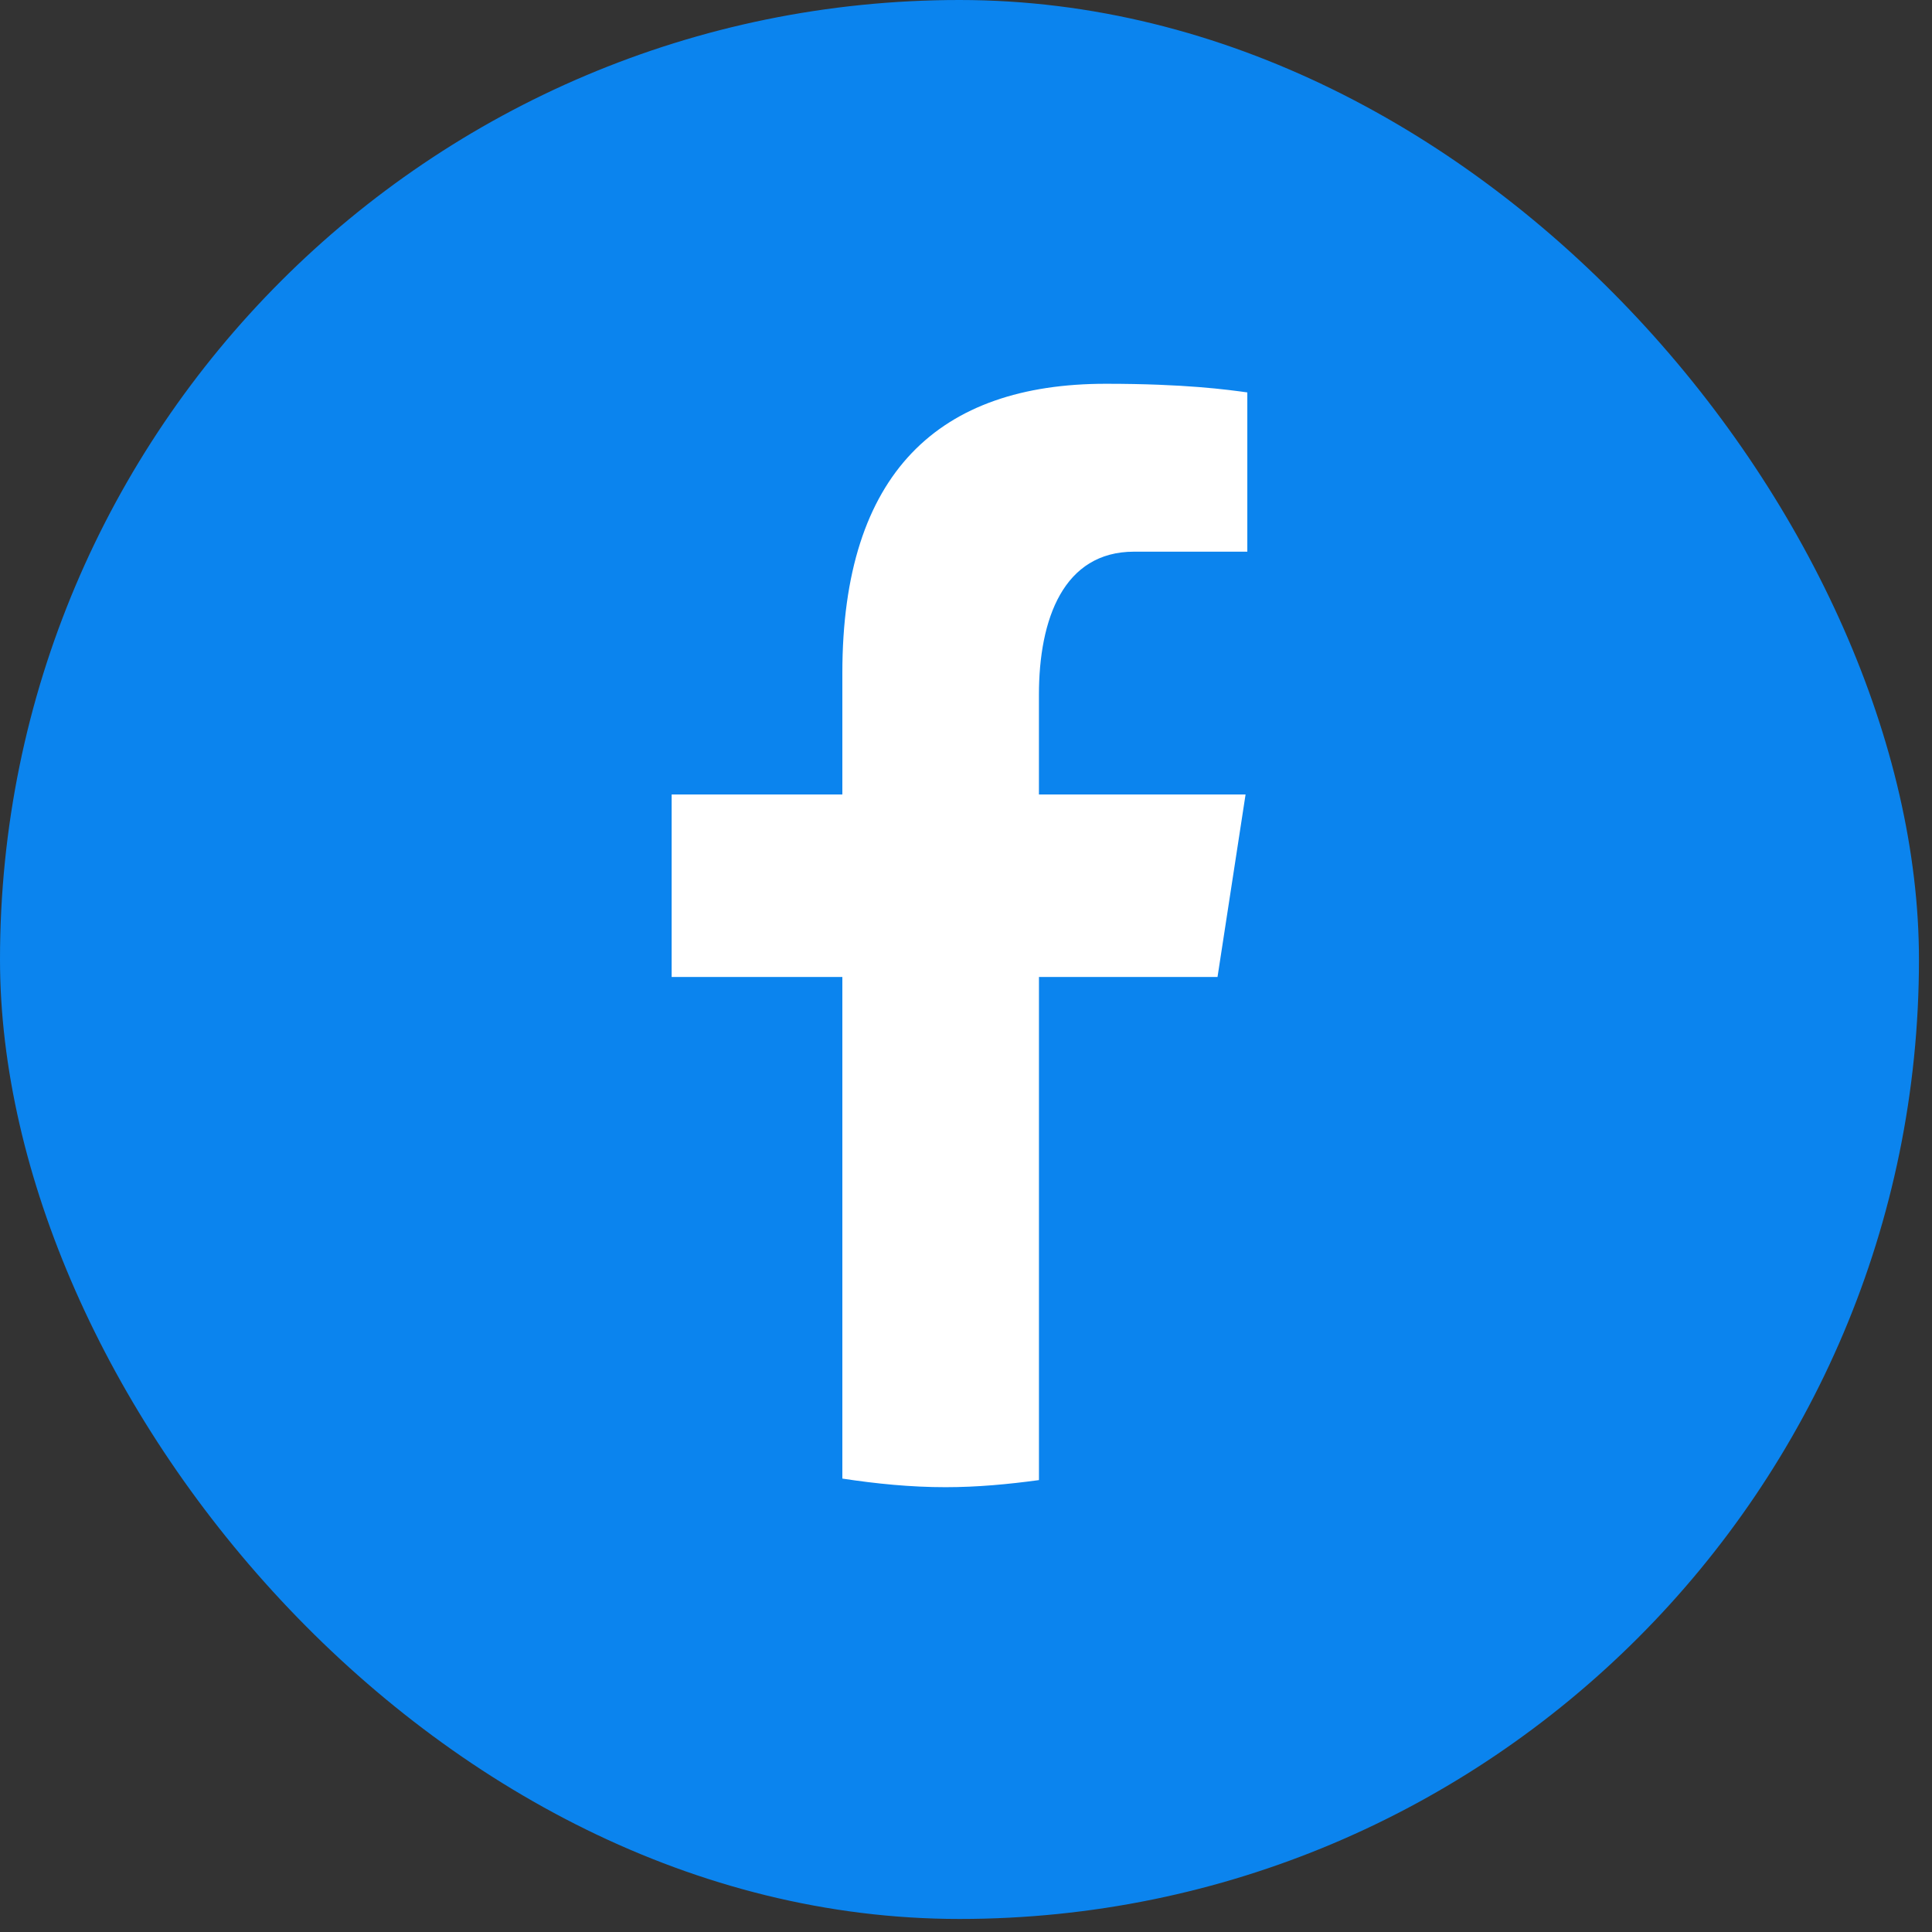 <svg width="64" height="64" viewBox="0 0 64 64" fill="none" xmlns="http://www.w3.org/2000/svg">
<rect x="0" y="0" width="64" height="64" fill="#333333" stroke="none"/>
<rect width="63.568" height="63.568" rx="31.784" fill="#0B84EE"/>
<path d="M34.417 32.363H40.332L41.261 26.318H34.416V23.014C34.416 20.502 35.232 18.275 37.567 18.275H41.319V12.999C40.66 12.909 39.265 12.713 36.631 12.713C31.129 12.713 27.904 15.636 27.904 22.296V26.318H22.249V32.363H27.904V48.98C29.024 49.15 30.159 49.265 31.323 49.265C32.376 49.265 33.403 49.168 34.417 49.03V32.363Z" fill="white"/>
</svg>
